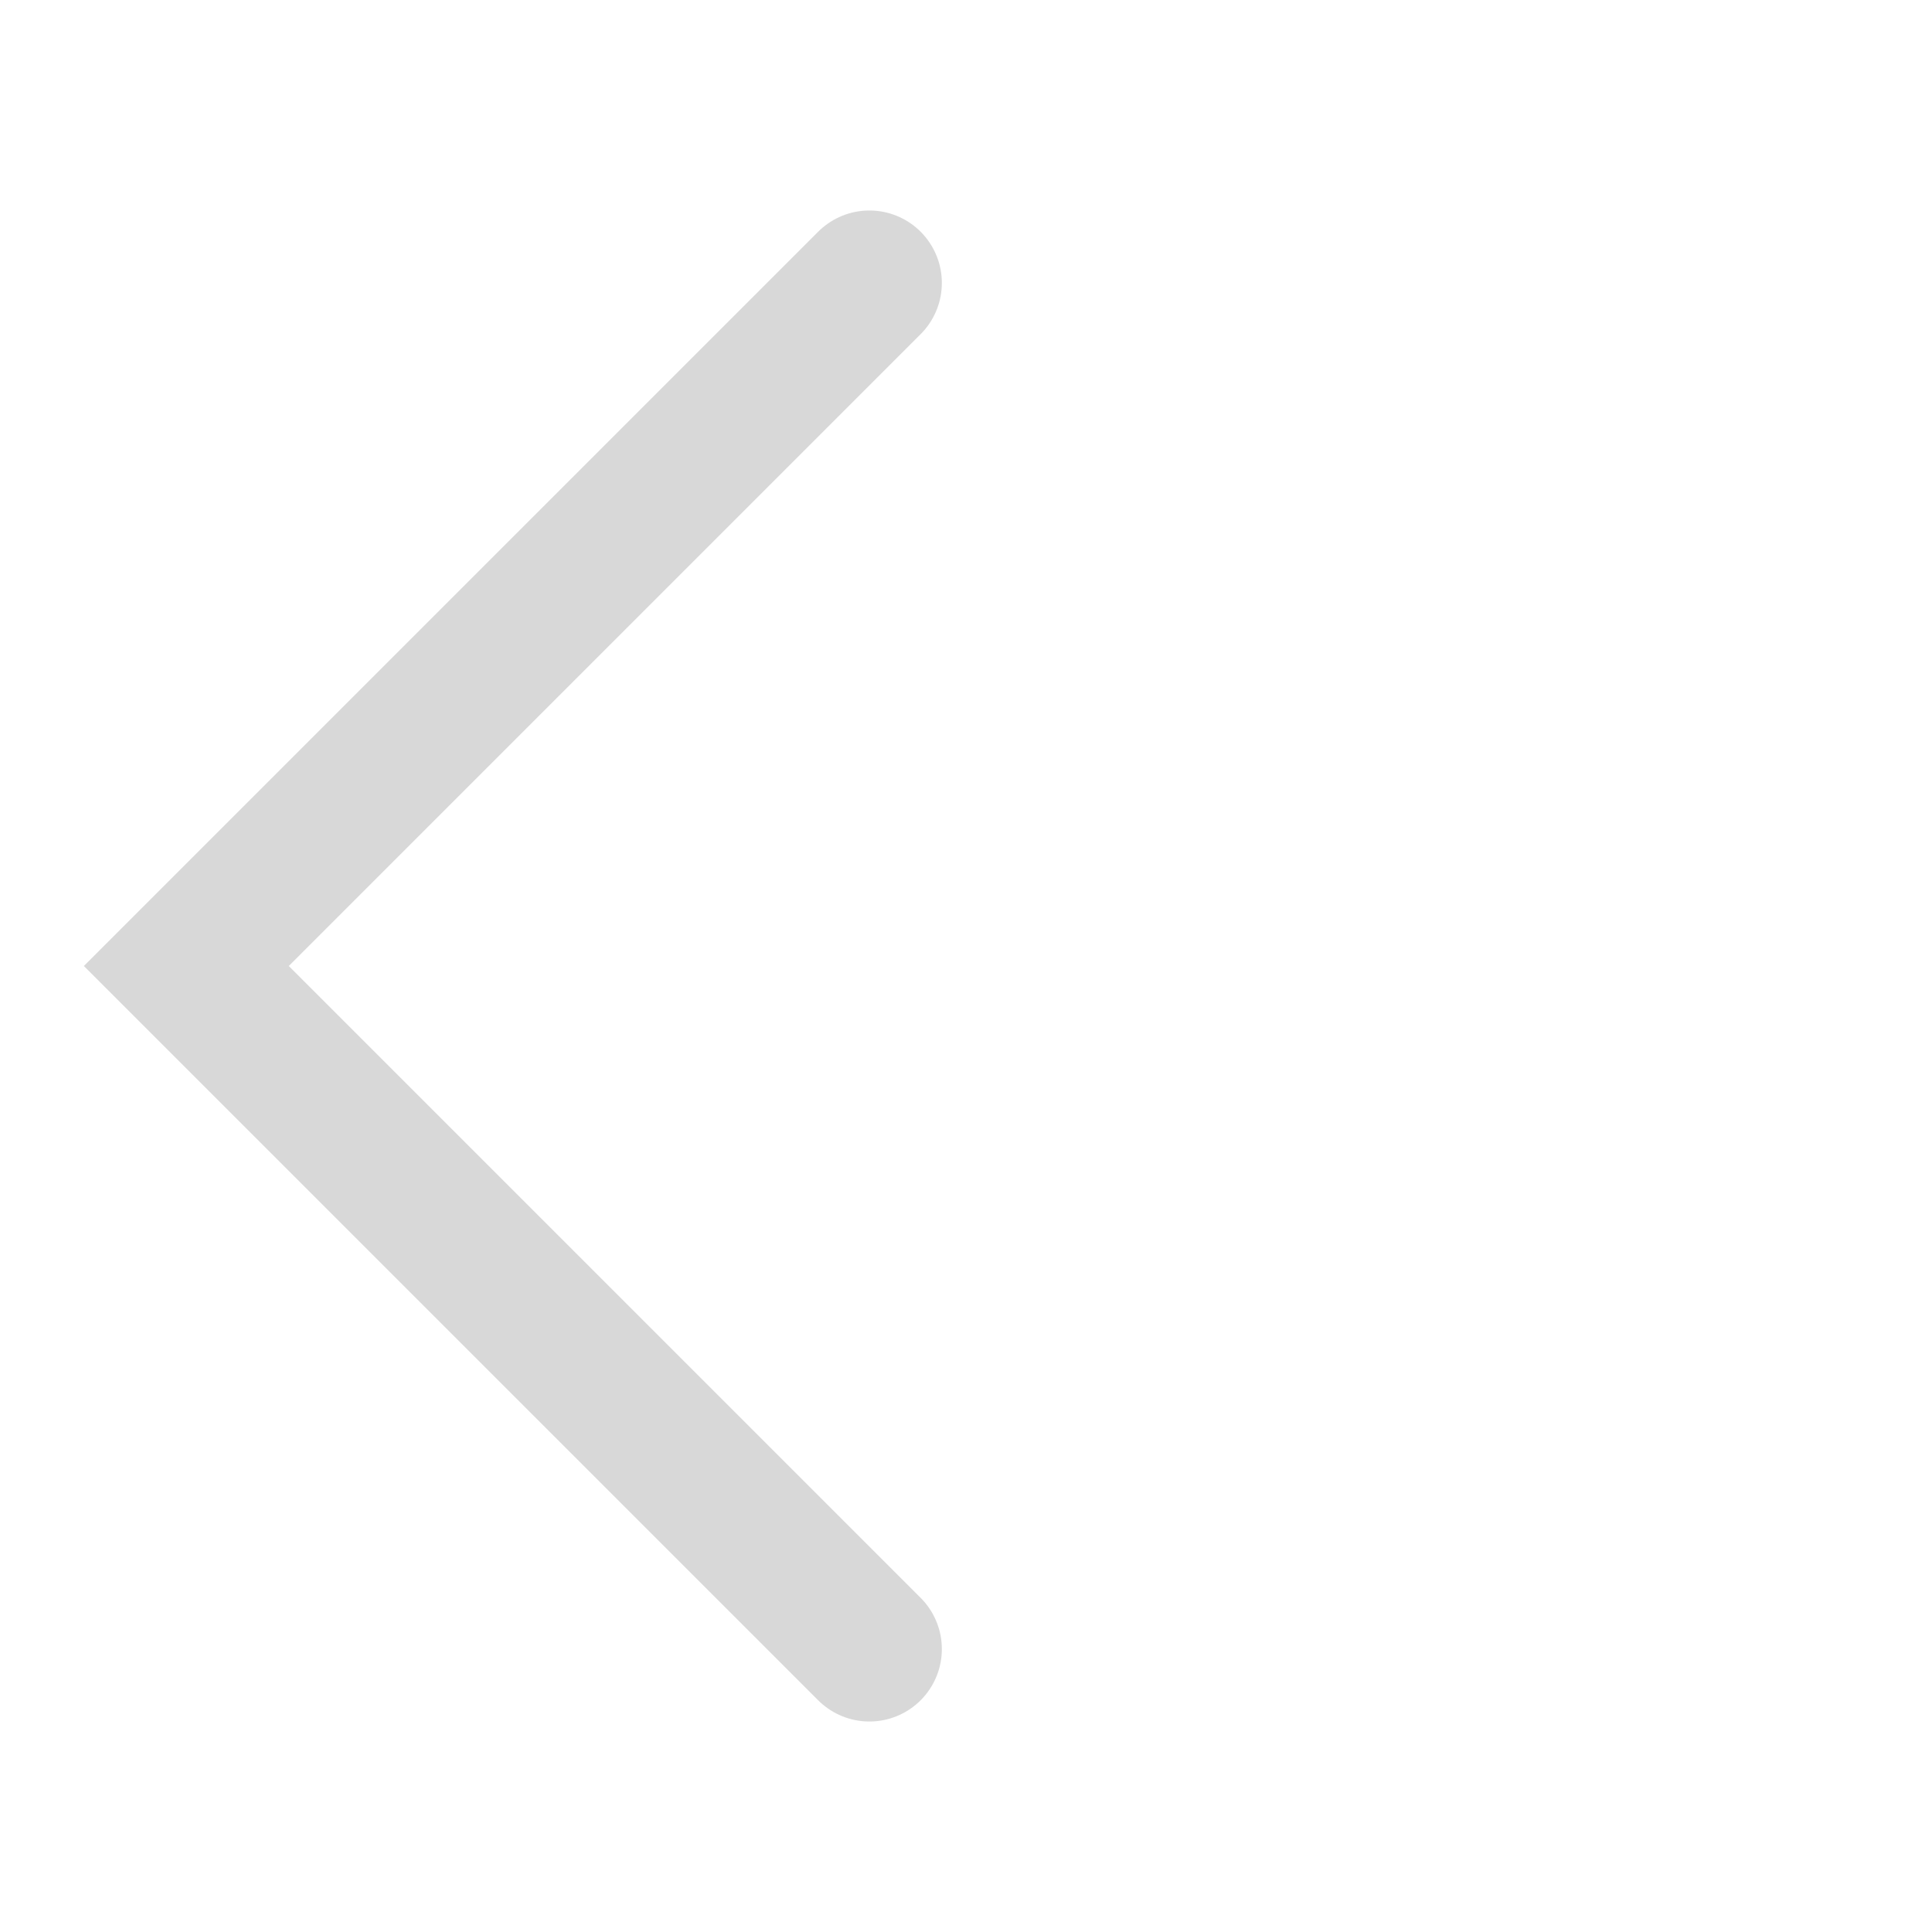<svg xmlns="http://www.w3.org/2000/svg" width="40" height="40" viewBox="0 0 40 40">
    <path fill="none" fill-rule="evenodd" stroke="#d8d8d8" stroke-linecap="round" stroke-width="3" d="M18 34.142L3.858 20 18 5.858"/>
</svg>
